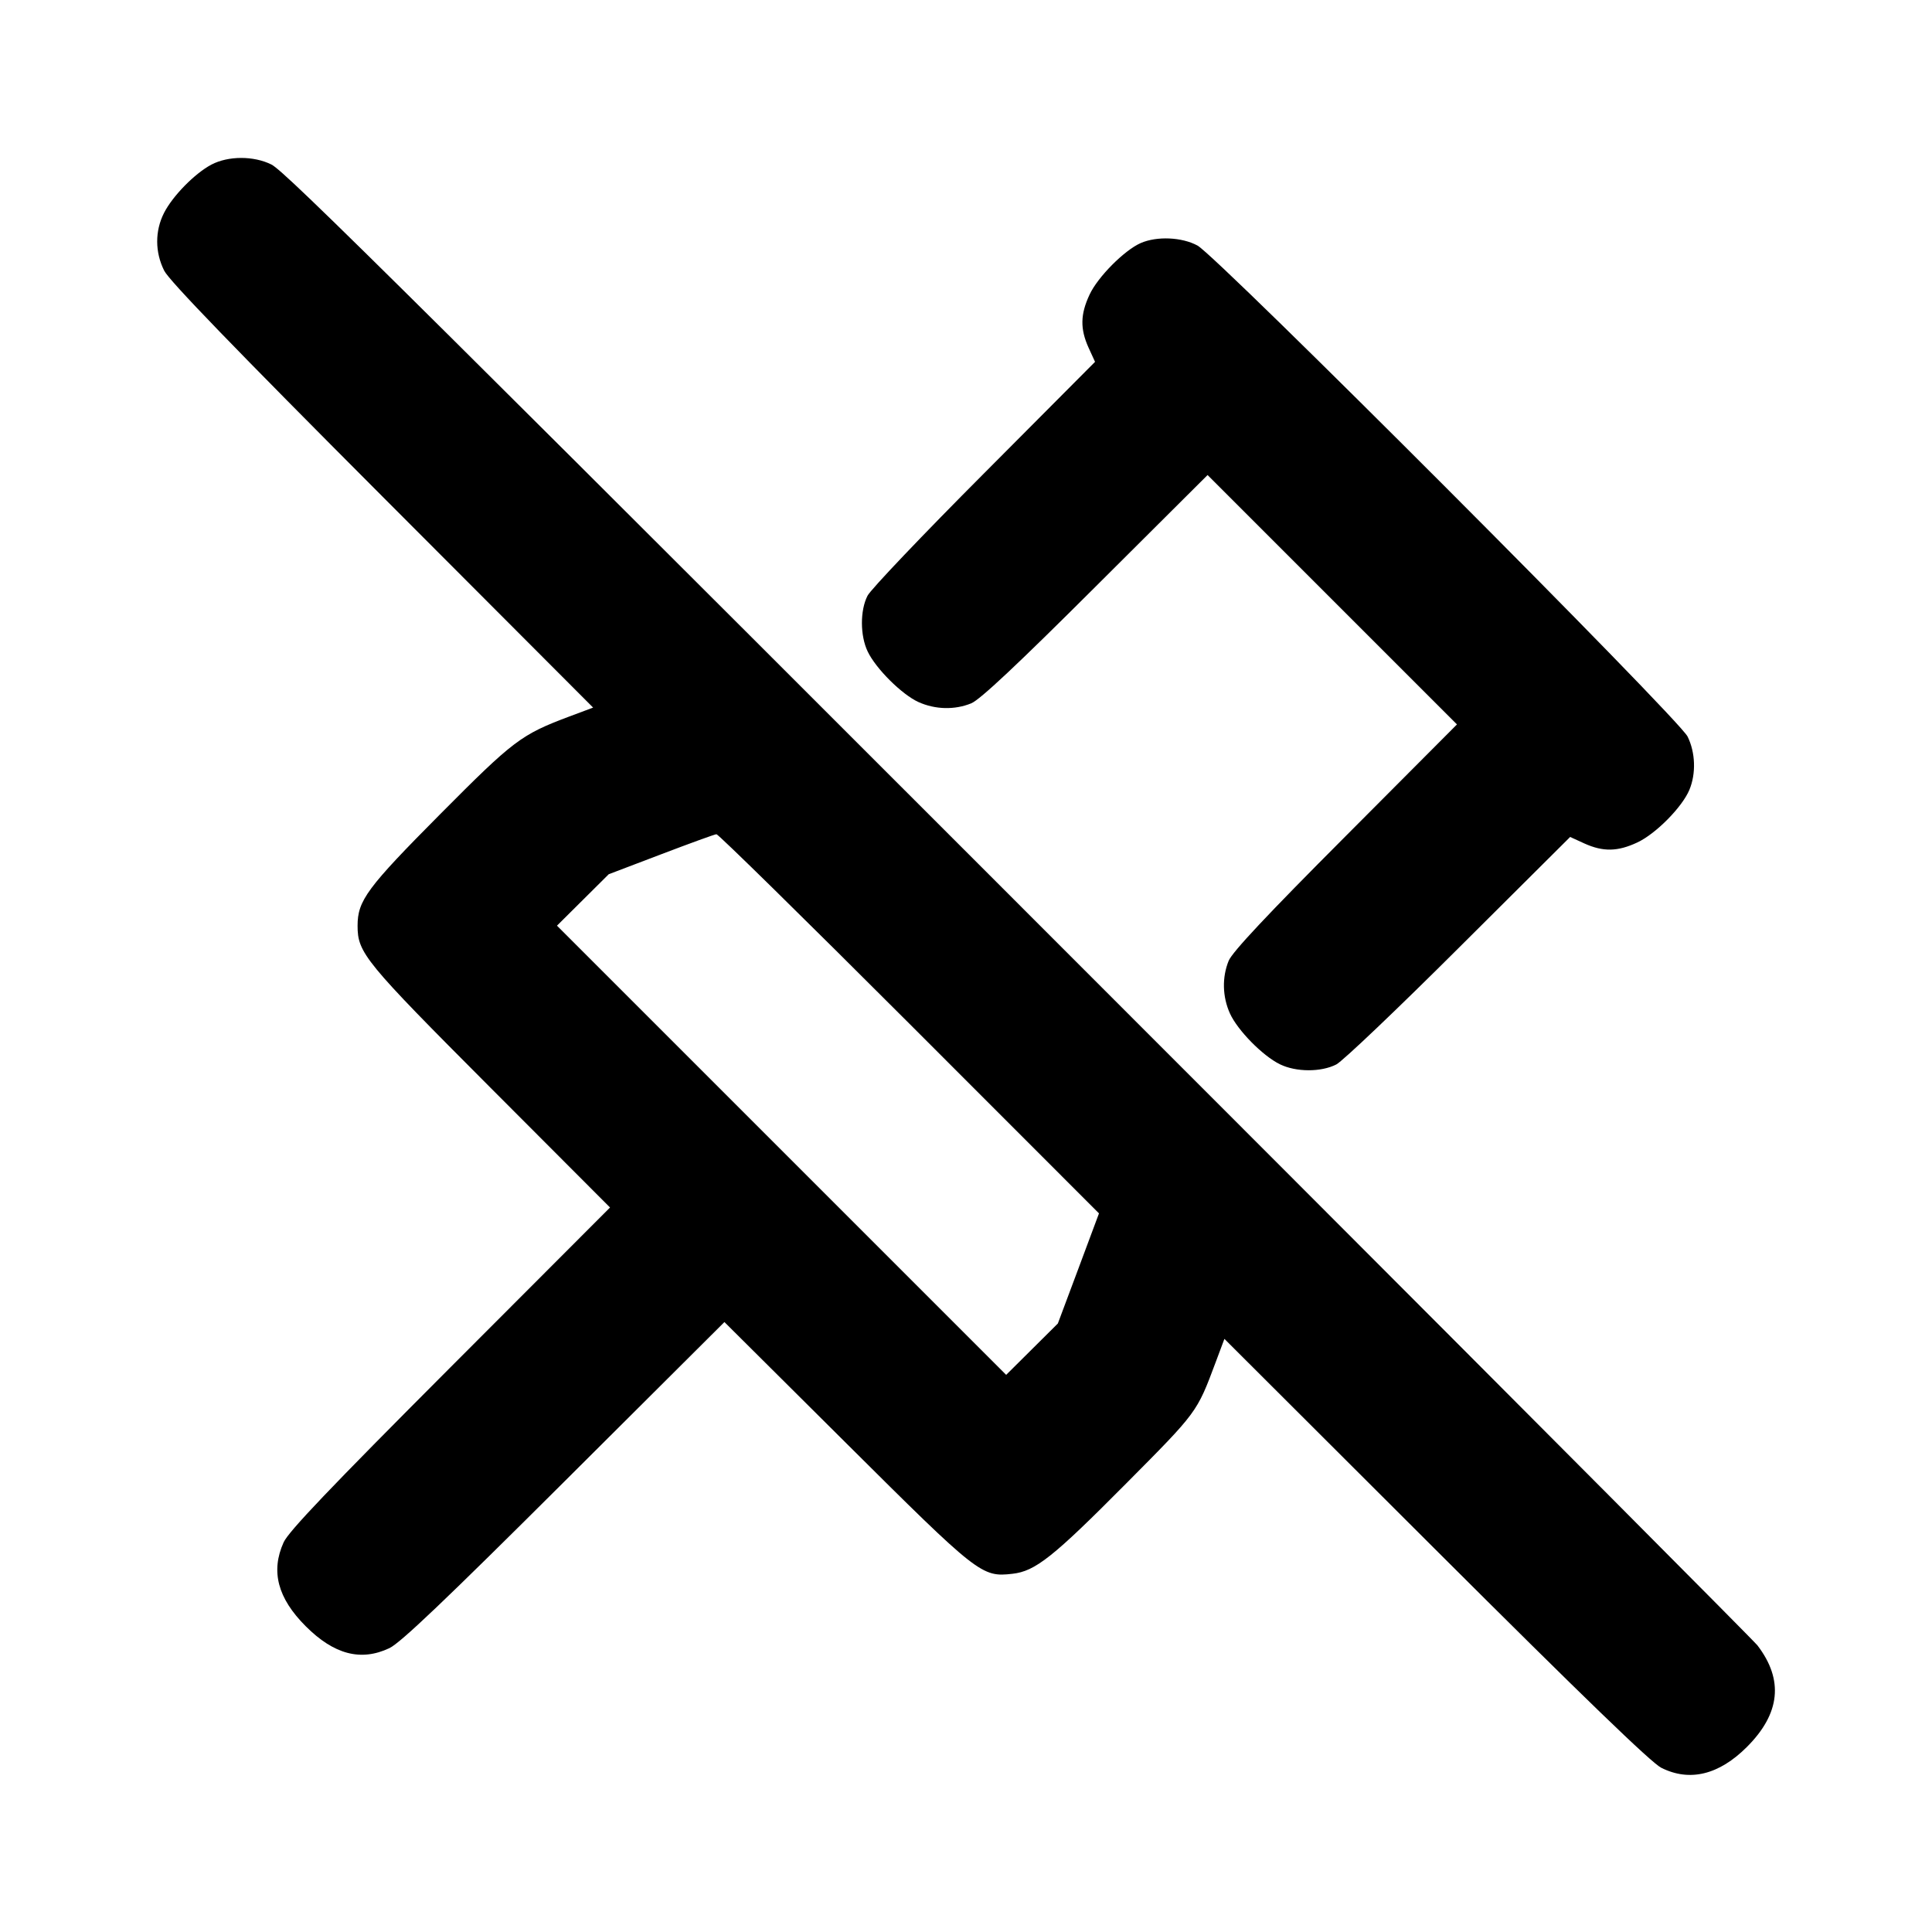 <svg xmlns="http://www.w3.org/2000/svg" width="24" height="24" viewBox="0 0 24 24" fill="none" stroke="currentColor" stroke-width="2" stroke-linecap="round" stroke-linejoin="round" class="icon icon-tabler icons-tabler-outline icon-tabler-pinned-off"><path d="M2.626 2.045 C 2.420 2.154,2.146 2.433,2.038 2.644 C 1.924 2.868,1.924 3.132,2.040 3.363 C 2.102 3.487,2.915 4.328,4.748 6.165 L 7.368 8.790 7.074 8.900 C 6.472 9.126,6.381 9.195,5.467 10.115 C 4.559 11.029,4.442 11.187,4.442 11.500 C 4.442 11.838,4.528 11.943,6.091 13.510 L 7.578 15.000 5.591 16.990 C 4.089 18.495,3.585 19.024,3.523 19.160 C 3.361 19.519,3.449 19.853,3.798 20.202 C 4.149 20.553,4.483 20.641,4.837 20.474 C 4.973 20.410,5.533 19.877,7.010 18.405 L 8.999 16.423 10.510 17.926 C 12.156 19.564,12.194 19.594,12.578 19.550 C 12.861 19.518,13.080 19.345,13.989 18.429 C 14.876 17.536,14.867 17.548,15.100 16.926 L 15.210 16.632 17.835 19.252 C 19.672 21.085,20.513 21.898,20.637 21.960 C 20.990 22.137,21.354 22.048,21.701 21.701 C 22.116 21.286,22.159 20.868,21.832 20.440 C 21.790 20.385,19.070 17.653,15.788 14.368 C 4.990 3.563,3.550 2.134,3.372 2.044 C 3.152 1.934,2.835 1.935,2.626 2.045 M14.171 3.019 C 13.968 3.108,13.637 3.440,13.535 3.660 C 13.420 3.905,13.417 4.085,13.522 4.318 L 13.603 4.495 12.226 5.878 C 11.468 6.638,10.816 7.323,10.777 7.400 C 10.683 7.582,10.684 7.897,10.779 8.094 C 10.881 8.307,11.203 8.627,11.409 8.721 C 11.618 8.815,11.859 8.821,12.065 8.737 C 12.174 8.692,12.635 8.260,13.610 7.287 L 15.001 5.901 16.550 7.450 L 18.099 8.999 16.713 10.390 C 15.740 11.365,15.308 11.826,15.263 11.935 C 15.179 12.141,15.185 12.382,15.279 12.590 C 15.374 12.799,15.685 13.116,15.900 13.221 C 16.100 13.319,16.411 13.320,16.600 13.223 C 16.677 13.184,17.362 12.532,18.122 11.774 L 19.505 10.397 19.682 10.478 C 19.915 10.583,20.095 10.580,20.340 10.465 C 20.569 10.358,20.896 10.027,20.986 9.812 C 21.070 9.610,21.062 9.350,20.964 9.150 C 20.857 8.928,15.120 3.181,14.875 3.050 C 14.680 2.945,14.372 2.932,14.171 3.019 M11.296 12.716 L 13.652 15.073 13.397 15.757 L 13.141 16.441 12.820 16.760 L 12.499 17.079 9.709 14.289 L 6.919 11.499 7.240 11.180 L 7.562 10.860 8.211 10.613 C 8.568 10.477,8.878 10.364,8.900 10.363 C 8.922 10.361,10.000 11.420,11.296 12.716 " stroke="none" fill="black" fill-rule="evenodd"></path></svg>
